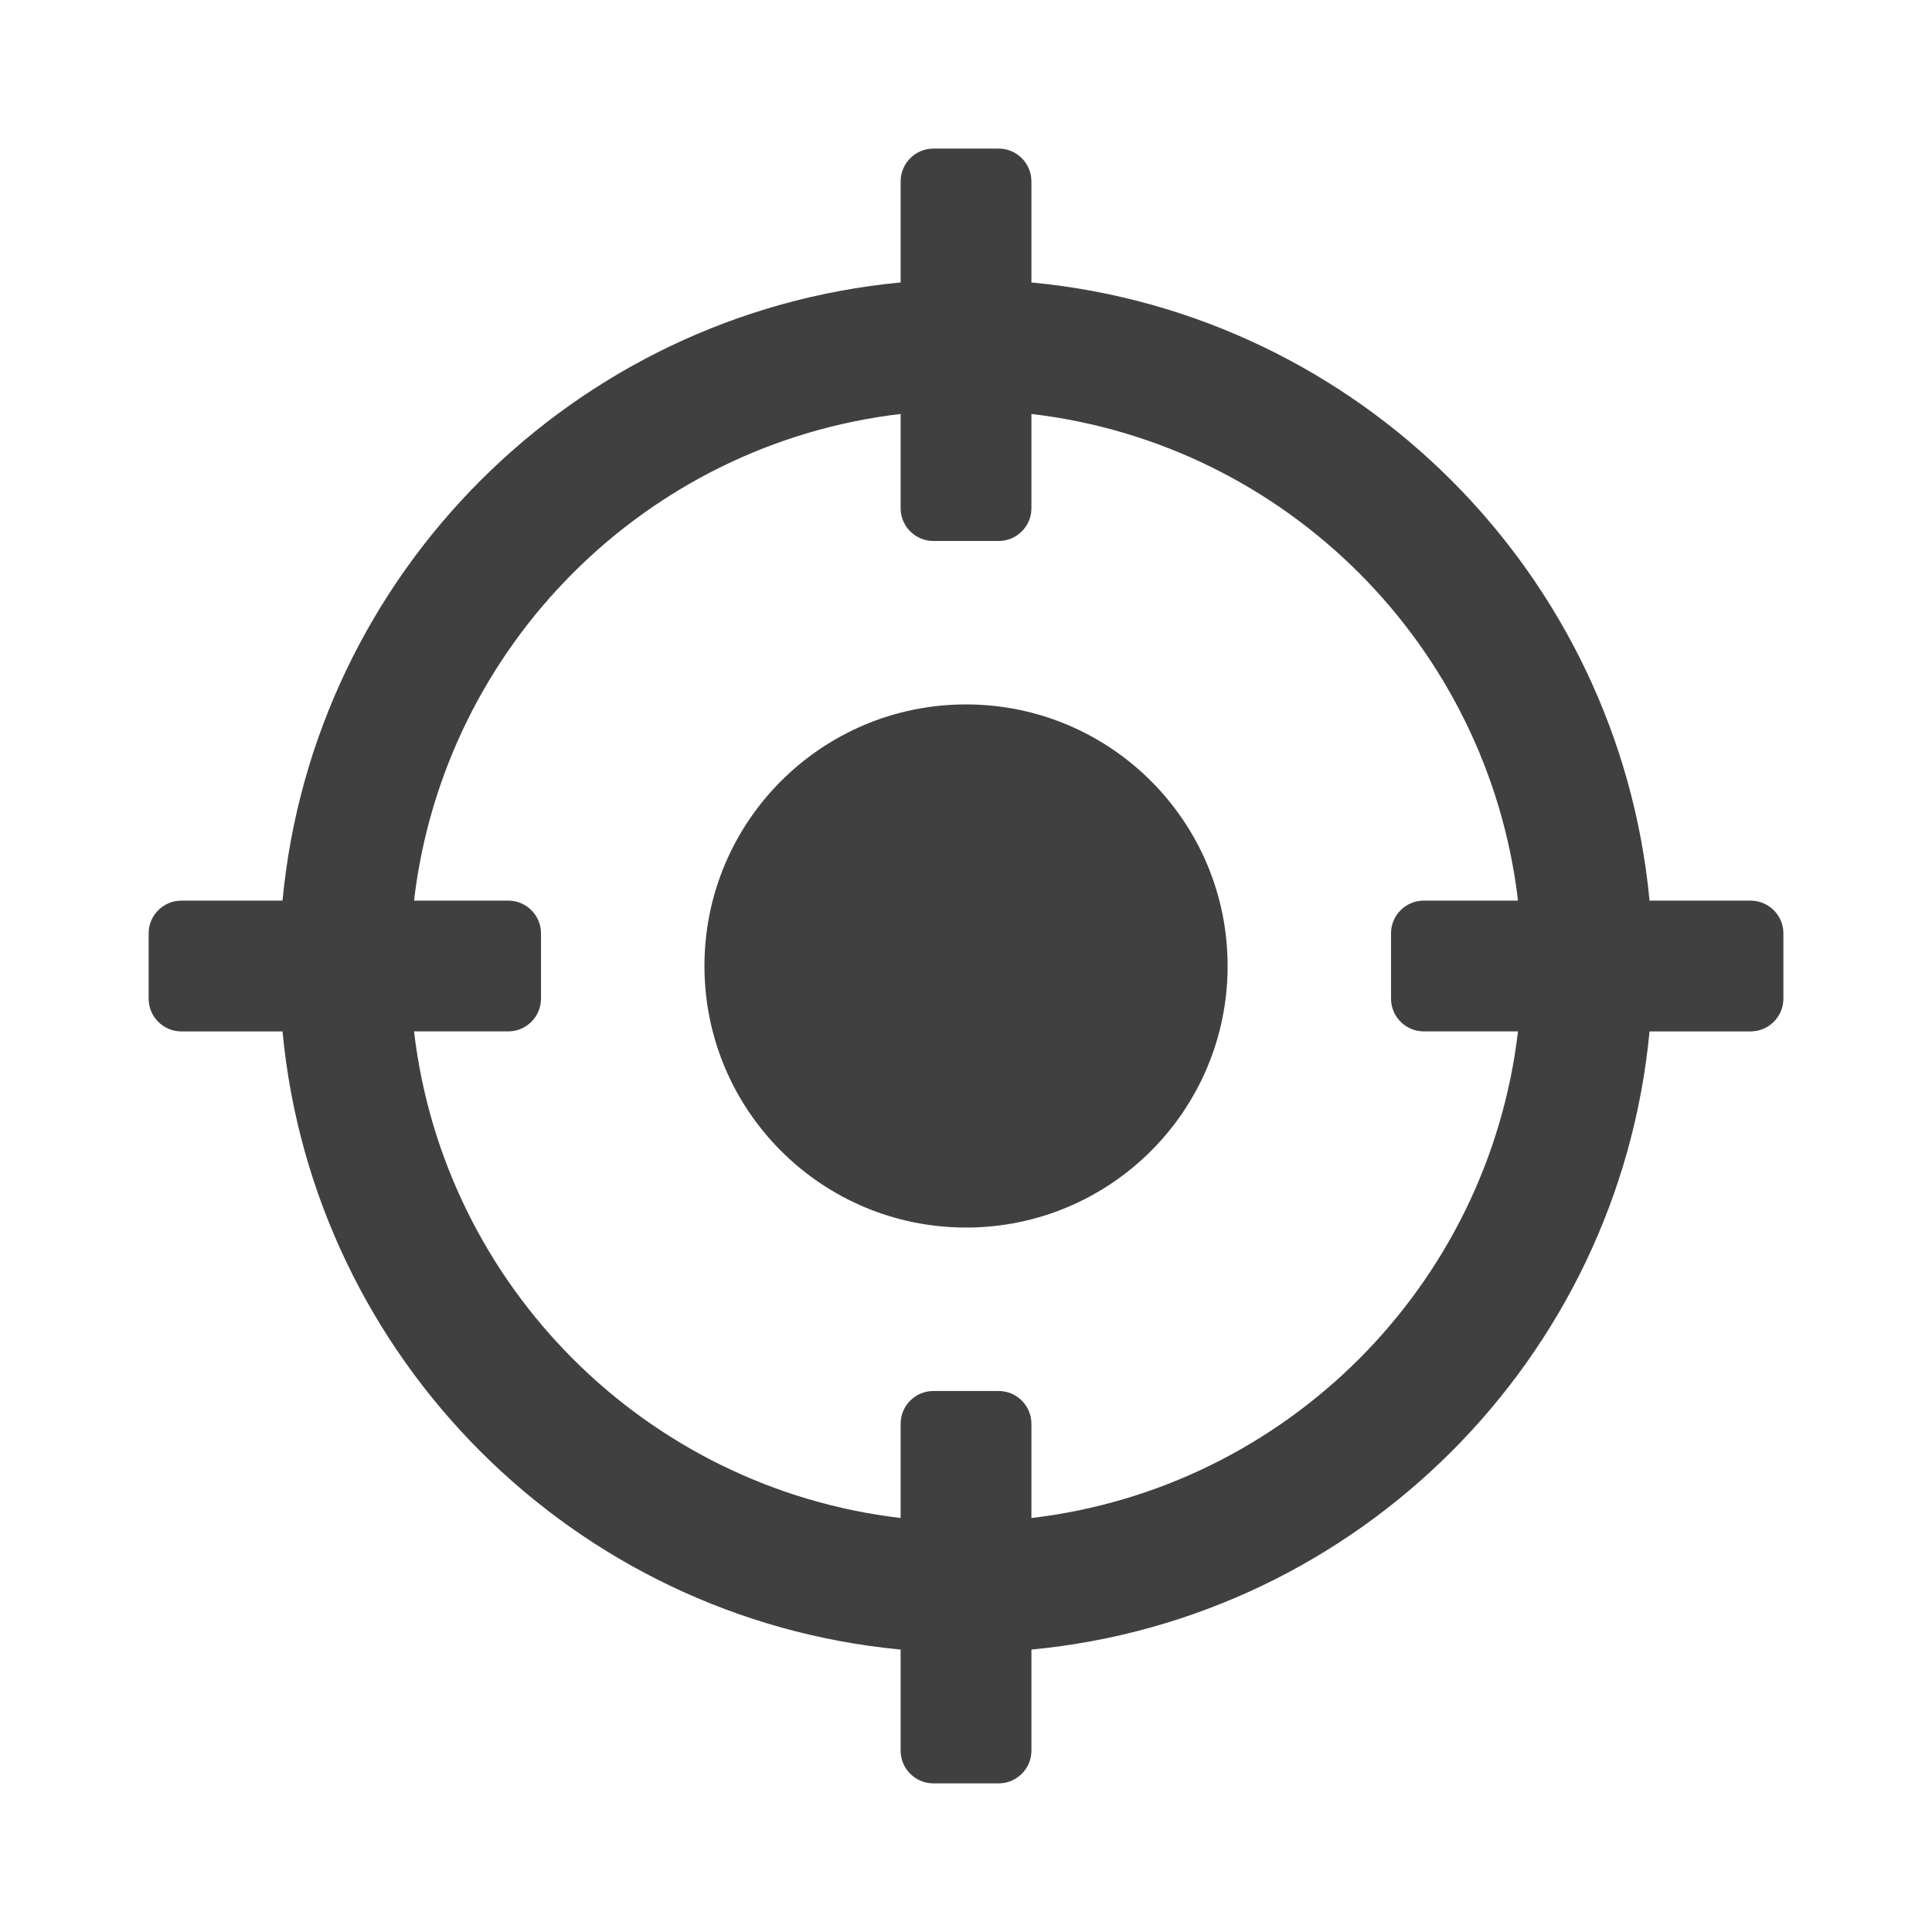 <?xml version="1.0" encoding="utf-8"?>
<!-- Generator: Adobe Illustrator 16.0.0, SVG Export Plug-In . SVG Version: 6.00 Build 0)  -->
<!DOCTYPE svg PUBLIC "-//W3C//DTD SVG 1.1//EN" "http://www.w3.org/Graphics/SVG/1.1/DTD/svg11.dtd">
<svg version="1.1" id="Layer_1" xmlns="http://www.w3.org/2000/svg" xmlns:xlink="http://www.w3.org/1999/xlink" x="0px" y="0px"
	 width="73.701px" height="73.701px" viewBox="0 0 73.701 73.701" enable-background="new 0 0 73.701 73.701" xml:space="preserve">
<path id="Target_Keywords_1_" fill-rule="evenodd" clip-rule="evenodd" fill="#404041" d="M34.357,19.391v-3.599
	c-9.717,1.14-17.422,8.848-18.563,18.564h3.595c0.688,0,1.249,0.562,1.249,1.246v2.494c0,0.688-0.561,1.249-1.249,1.249h-3.595
	c1.141,9.717,8.846,17.422,18.563,18.563v-3.596c0-0.688,0.562-1.249,1.247-1.249H38.1c0.685,0,1.246,0.562,1.246,1.249v3.596
	c9.716-1.141,17.422-8.846,18.562-18.563h-3.596c-0.687,0-1.248-0.562-1.248-1.249v-2.494c0-0.685,0.562-1.246,1.248-1.246h3.596
	c-1.14-9.716-8.846-17.425-18.562-18.564v3.599c0,0.685-0.562,1.246-1.246,1.246h-2.496C34.918,20.637,34.357,20.075,34.357,19.391
	L34.357,19.391z M36.852,26.872c5.51,0,9.979,4.468,9.979,9.978c0,5.512-4.469,9.978-9.979,9.978c-5.511,0-9.979-4.466-9.979-9.978
	C26.873,31.34,31.34,26.872,36.852,26.872L36.852,26.872z M39.346,10.775c12.475,1.178,22.4,11.105,23.58,23.582h3.857
	c0.688,0,1.249,0.562,1.249,1.246v2.494c0,0.688-0.562,1.249-1.249,1.249h-3.857c-1.18,12.475-11.105,22.4-23.58,23.581v3.858
	c0,0.685-0.562,1.246-1.246,1.246h-2.496c-0.685,0-1.247-0.562-1.247-1.246v-3.858c-12.475-1.181-22.401-11.106-23.58-23.581H6.916
	c-0.685,0-1.246-0.562-1.246-1.249v-2.494c0-0.685,0.562-1.246,1.246-1.246h3.861c1.179-12.477,11.105-22.403,23.58-23.582V6.918
	c0-0.688,0.562-1.249,1.247-1.249H38.1c0.685,0,1.246,0.562,1.246,1.249V10.775z"/>
</svg>
